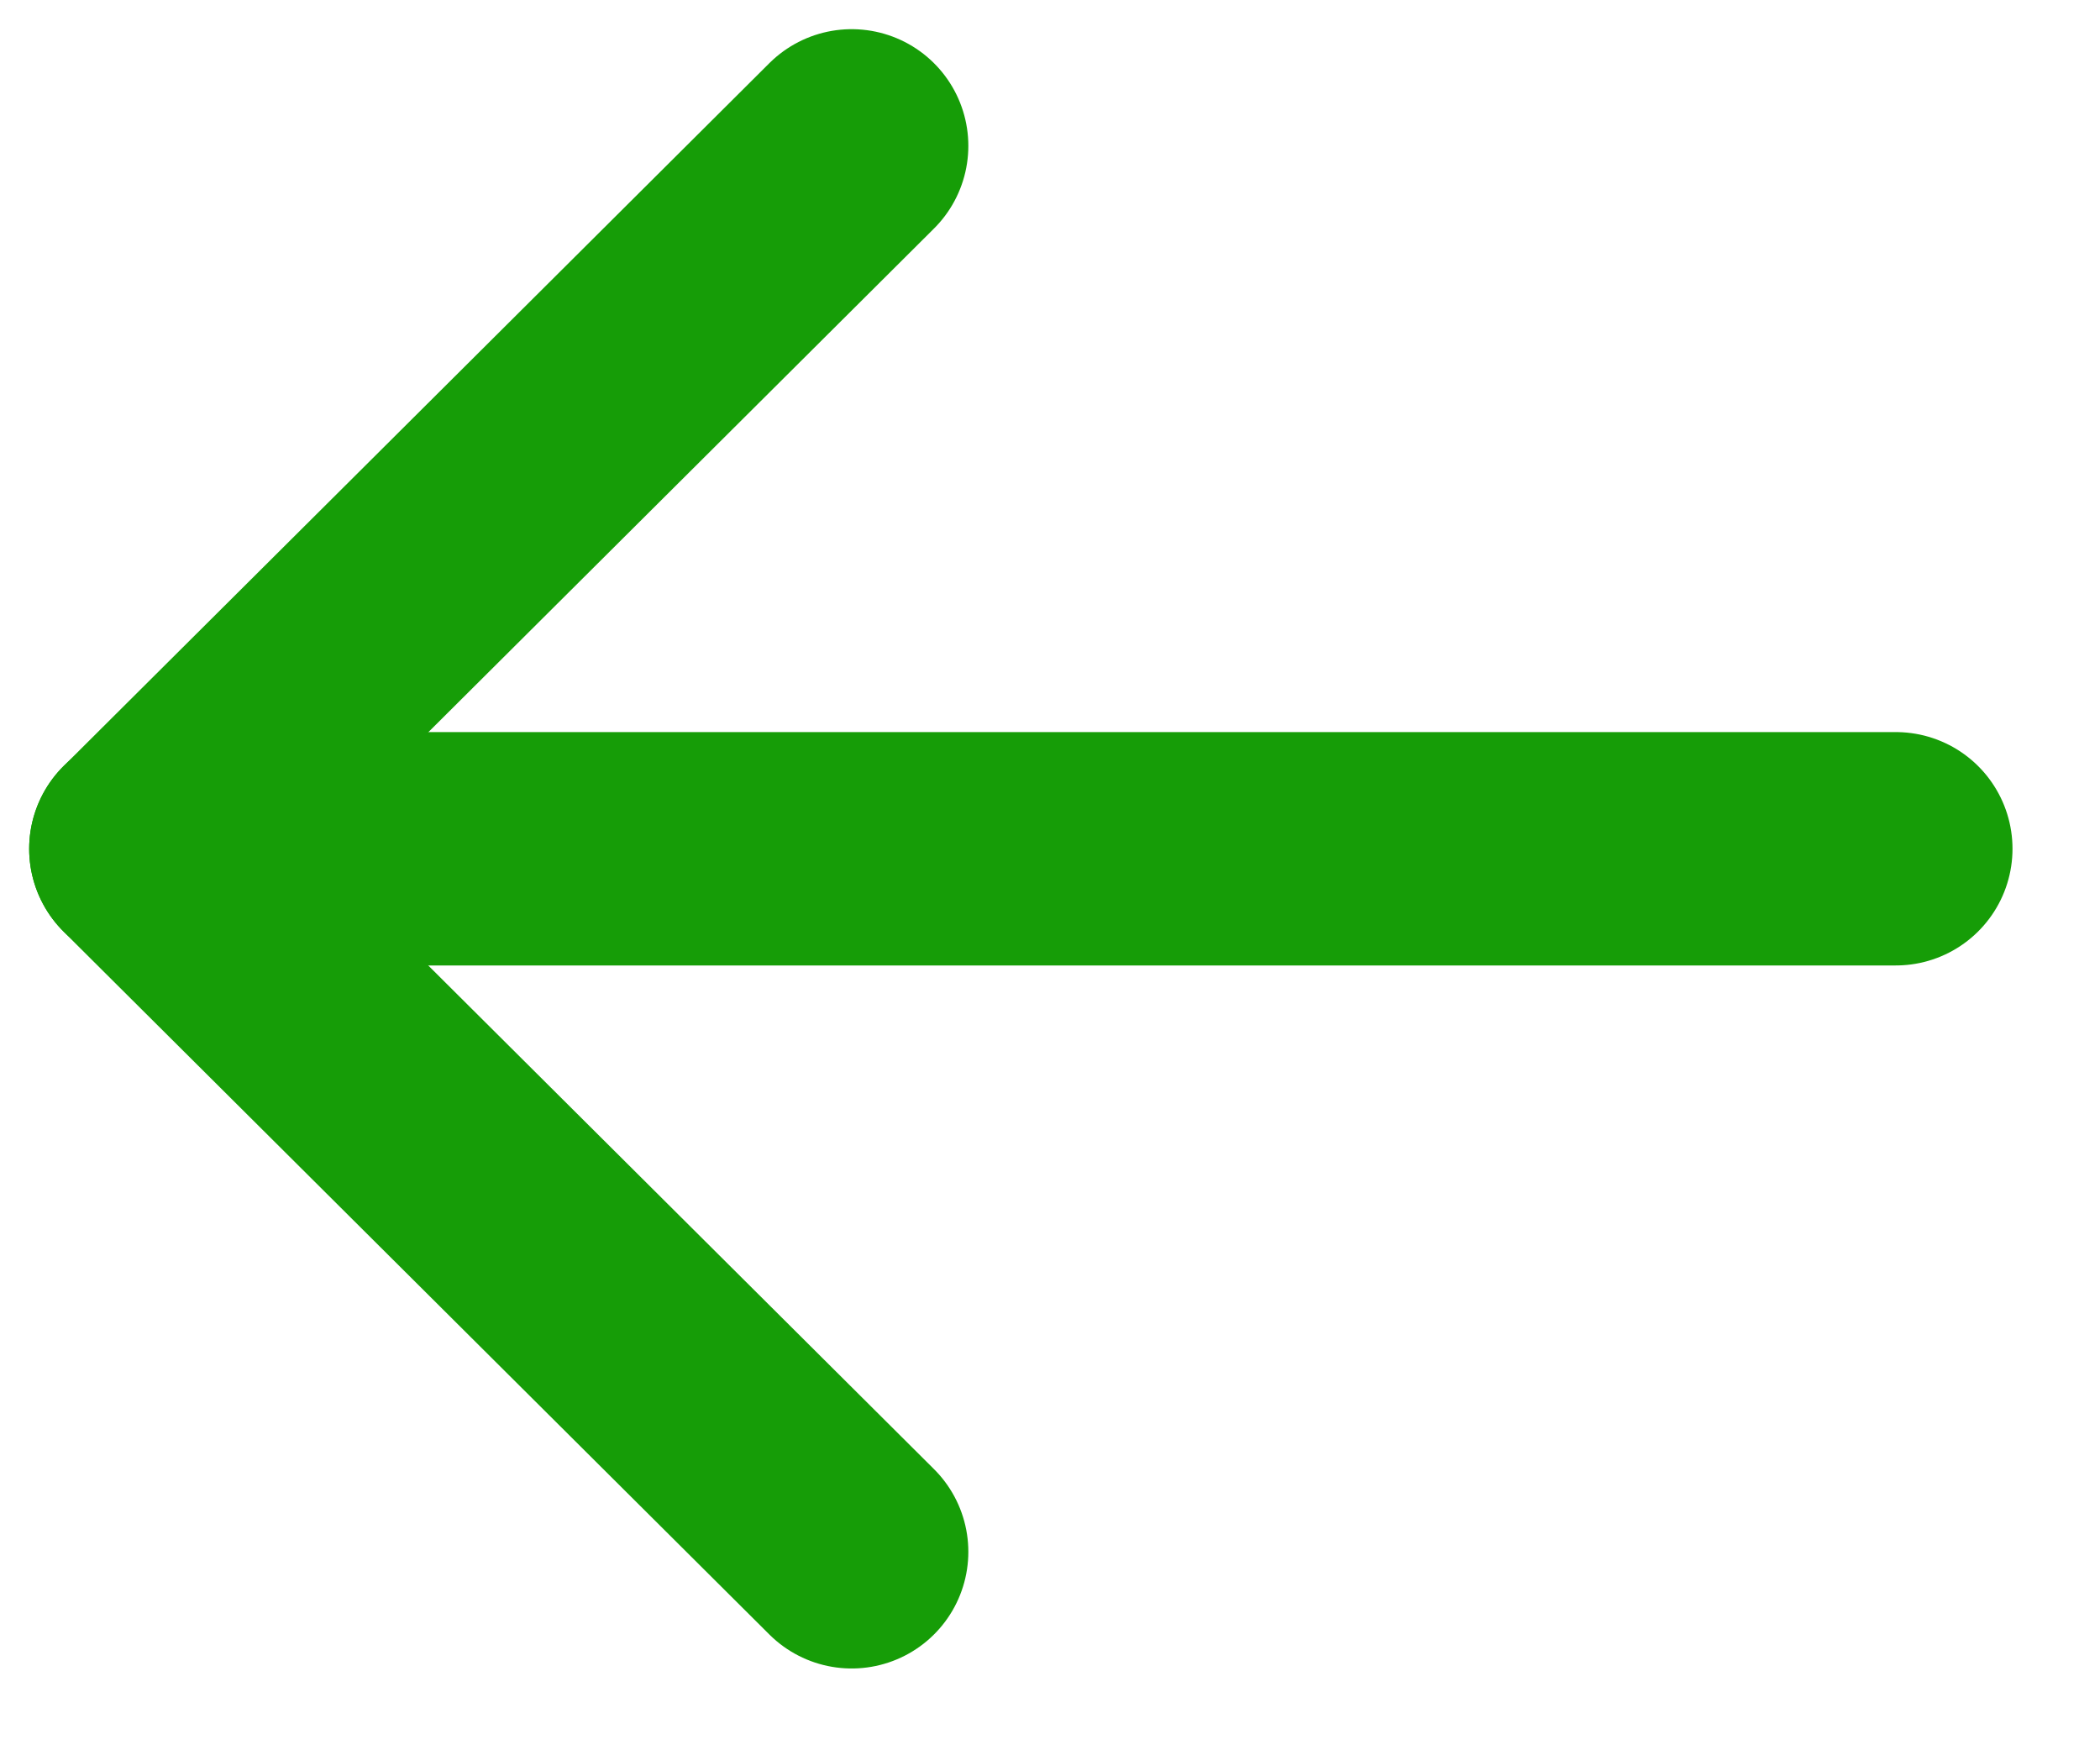 <svg width="18" height="15" viewBox="0 0 18 15" fill="none" xmlns="http://www.w3.org/2000/svg">
<path d="M1.25 7.274L16.25 7.274" stroke="#169D07" stroke-width="2" stroke-linecap="round" stroke-linejoin="round"/>
<path d="M7.3 13.299L1.25 7.275L7.3 1.25" stroke="#169D07" stroke-width="2" stroke-linecap="round" stroke-linejoin="round"/>
</svg>
